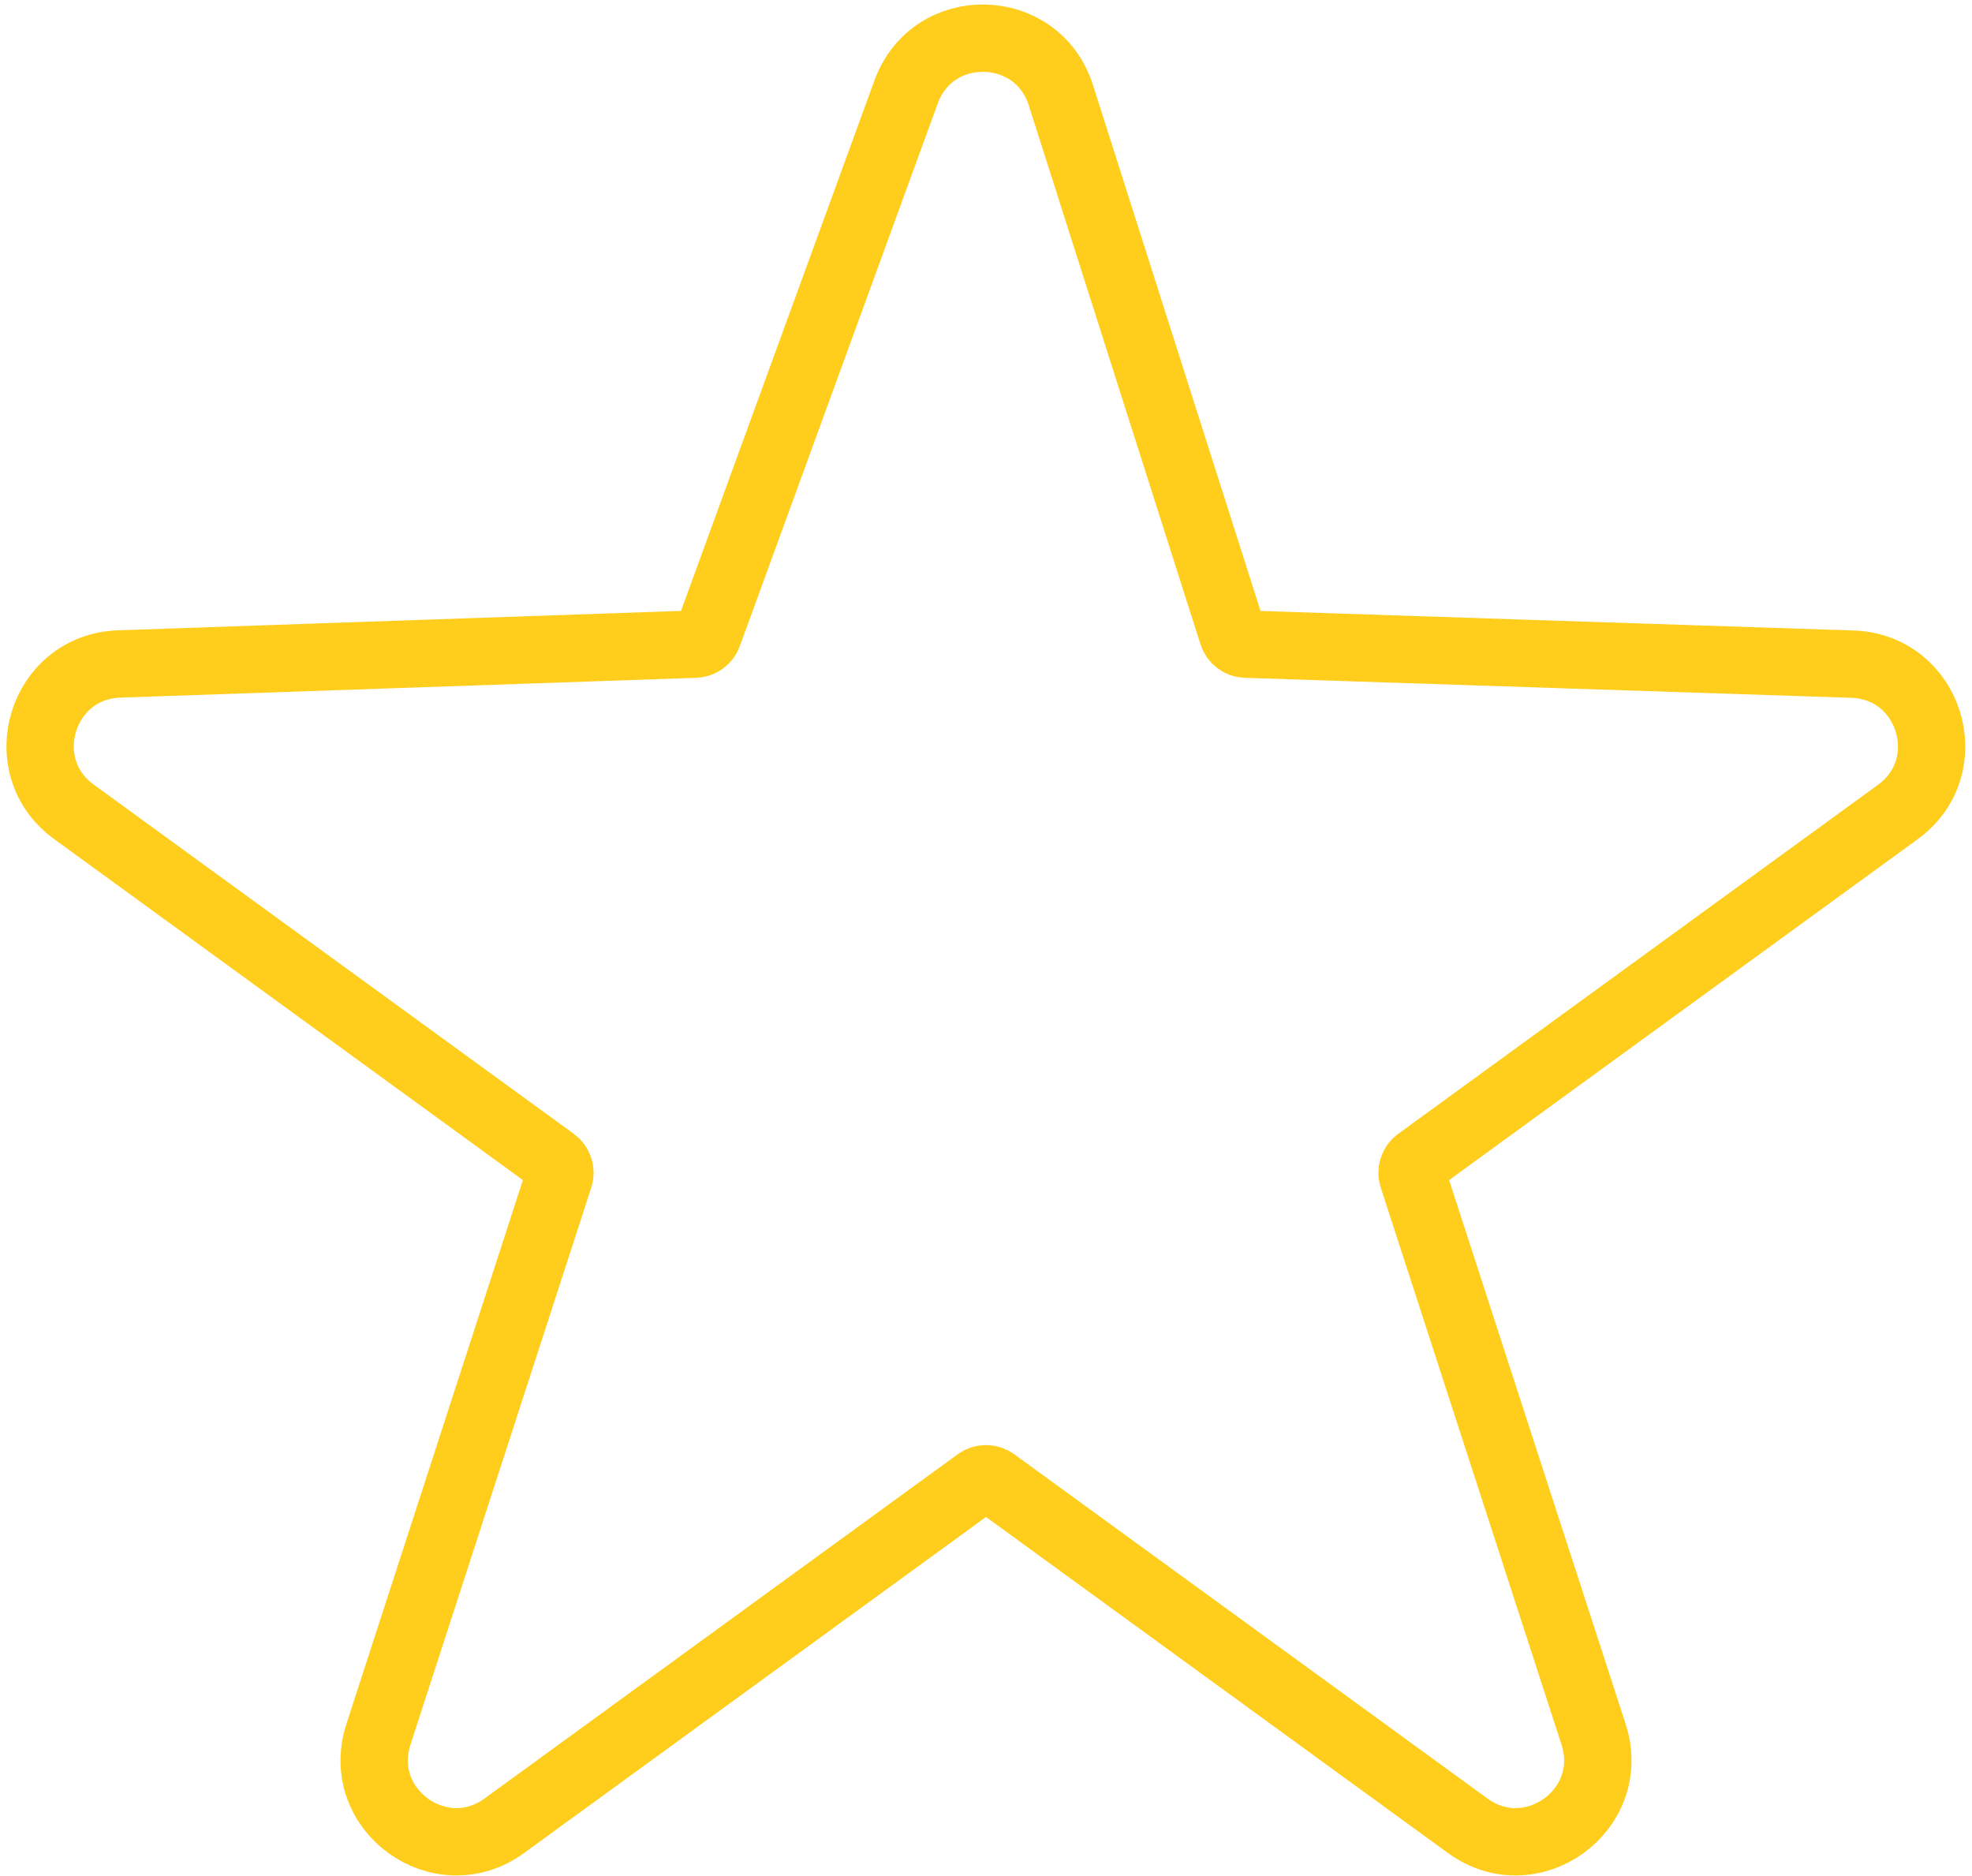 <svg width="205" height="195" viewBox="0 0 205 195" fill="none" xmlns="http://www.w3.org/2000/svg">
<path d="M128.133 65.911L110.28 9.885C107.819 2.163 96.973 1.939 94.195 9.553L73.617 65.969C73.408 66.544 72.871 66.933 72.26 66.954L12.391 69.014C4.312 69.292 1.146 79.628 7.684 84.383L57.591 120.684C58.116 121.066 58.336 121.743 58.135 122.36L39.338 180.277C36.796 188.11 45.764 194.619 52.423 189.775L101.618 153.992C102.144 153.61 102.856 153.61 103.382 153.992L152.577 189.775C159.236 194.619 168.204 188.11 165.662 180.277L146.865 122.36C146.664 121.743 146.884 121.066 147.409 120.684L197.289 84.403C203.831 79.644 200.655 69.3 192.569 69.034L129.512 66.954C128.878 66.934 128.325 66.516 128.133 65.911Z" stroke="#FFCD1C" stroke-width="7"/>
</svg>
